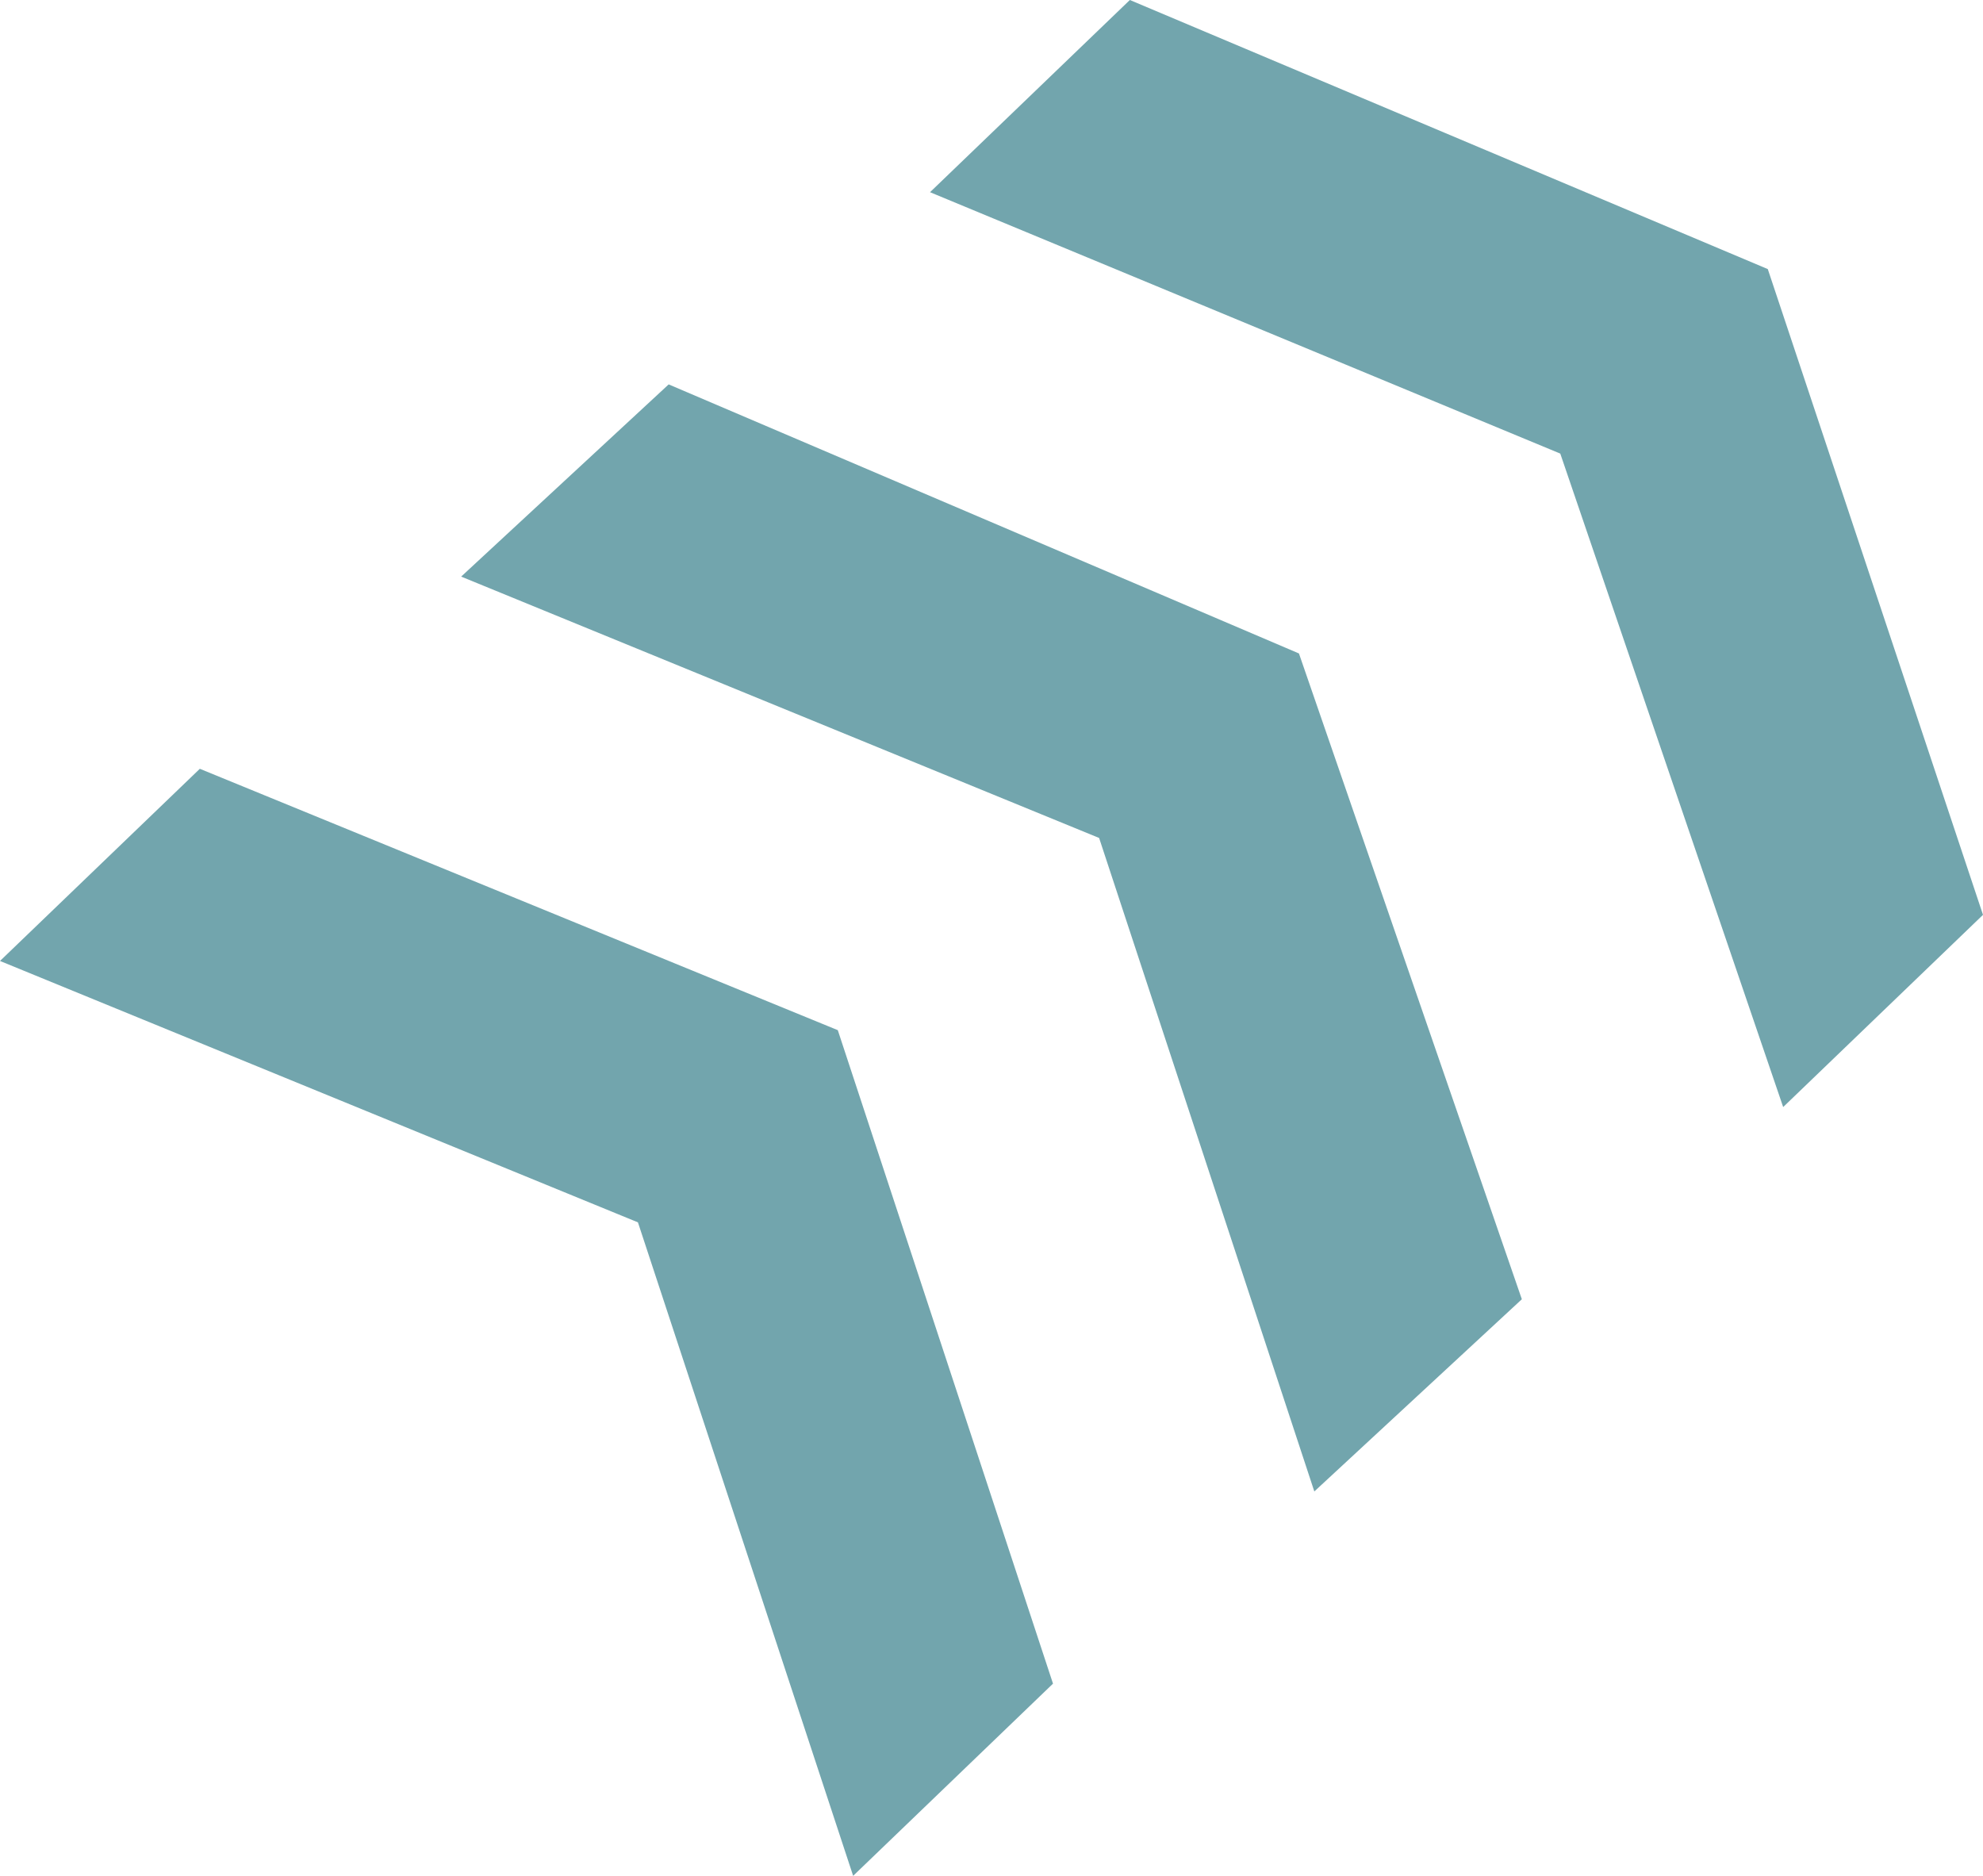 <svg width="74" height="70" viewBox="0 0 74 70" fill="none" xmlns="http://www.w3.org/2000/svg">
<path fill-rule="evenodd" clip-rule="evenodd" d="M39.295 62.826L31.264 38.441L7.457 28.688L0 35.859L23.806 45.613L31.837 69.998L39.295 62.826Z" fill="#72A5AD"/>
<path fill-rule="evenodd" clip-rule="evenodd" d="M56.791 48.482L48.473 24.384L24.953 14.344L17.209 21.516L41.016 31.269L49.047 55.654L56.791 48.482Z" fill="#72A5AD"/>
<path fill-rule="evenodd" clip-rule="evenodd" d="M74 34.138L65.969 10.041L42.163 0L34.706 7.172L58.225 16.926L66.543 41.31L74 34.138Z" fill="#72A5AD"/>
</svg>
